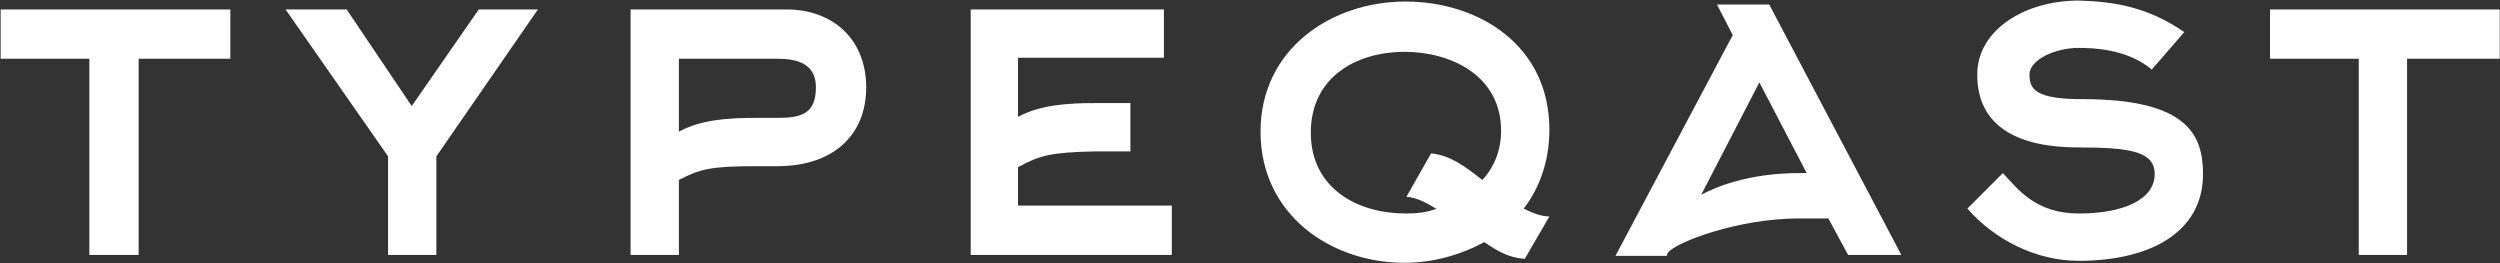 <?xml version="1.0" encoding="UTF-8"?>
<svg width="3001px" height="316px" viewBox="0 0 3001 316" version="1.1" xmlns="http://www.w3.org/2000/svg" xmlns:xlink="http://www.w3.org/1999/xlink">
    <rect x="0" y="0" width="3001" height="316" fill="#333333" stroke="none"/>
    <!-- Generator: Sketch 53.2 (72643) - https://sketchapp.com -->
    <title>Shape</title>
    <desc>Created with Sketch.</desc>
    <g id="Page-1" stroke="none" stroke-width="1" fill="none" fill-rule="evenodd">
        <g id="typeqast" fill="#FFFFFF" fill-rule="nonzero">
            <path d="M276.495,70.495 L166.439,70.495 L166.439,305.991 L107.269,305.991 L107.269,70.495 L0.763,70.495 L0.763,11.325 L276.495,11.325 L276.495,70.495 Z M645.715,11.325 L523.825,187.652 L523.825,305.991 L465.839,305.991 L465.839,187.652 L342.765,11.325 L416.136,11.325 L494.24,127.298 L574.712,11.325 L645.715,11.325 Z M814.941,70.495 L814.941,158.067 C840.976,143.866 872.928,141.499 907.246,141.499 L933.281,141.499 C961.683,141.499 979.434,136.765 979.434,104.814 C979.434,76.412 956.949,70.495 933.281,70.495 L814.941,70.495 Z M814.941,305.991 L756.955,305.991 L756.955,11.325 L943.932,11.325 C1000.735,11.325 1039.787,48.011 1039.787,104.814 C1039.787,162.8 999.552,199.486 933.281,199.486 L907.246,199.486 C852.81,199.486 839.793,203.036 814.941,216.053 L814.941,305.991 Z M1222.03,200.669 L1222.03,246.821 L1406.641,246.821 L1406.641,305.991 L1165.227,305.991 L1165.227,11.325 L1397.173,11.325 L1397.173,69.312 L1222.03,69.312 L1222.03,140.316 C1248.065,126.115 1280.017,123.748 1314.335,123.748 L1356.938,123.748 L1356.938,181.735 L1314.335,181.735 C1261.083,182.918 1248.065,186.468 1222.03,200.669 Z M1688.289,236.171 L1717.874,184.101 C1740.359,186.468 1756.926,198.302 1779.411,216.053 C1793.612,200.669 1801.896,180.551 1801.896,156.883 C1801.896,90.613 1741.542,62.211 1685.923,62.211 C1629.119,62.211 1573.5,91.796 1573.5,159.25 C1573.5,226.704 1630.303,256.289 1687.106,256.289 C1700.123,256.289 1713.141,255.105 1724.975,250.372 L1723.791,250.372 C1711.957,243.271 1701.307,237.354 1688.289,236.171 L1688.289,236.171 Z M1859.882,155.7 C1859.882,193.569 1848.048,225.52 1829.114,250.372 C1838.581,255.105 1849.232,259.839 1859.882,259.839 L1830.297,310.725 C1811.363,309.542 1797.162,301.258 1781.778,290.607 C1753.376,305.991 1720.241,315.459 1685.923,315.459 C1597.168,315.459 1513.146,257.472 1513.146,158.067 C1513.146,58.661 1598.351,1.858 1687.106,1.858 C1774.677,1.858 1859.882,53.928 1859.882,155.7 L1859.882,155.7 Z M2160.465,207.769 L2168.749,207.769 L2111.946,98.897 L2042.125,233.804 C2059.876,224.337 2098.929,207.769 2160.465,207.769 Z M2079.994,42.094 L2061.06,5.408 L2123.78,5.408 L2282.355,305.991 L2218.452,305.991 L2194.784,262.206 L2159.282,262.206 C2087.095,262.206 2011.357,290.607 2001.89,303.625 L2000.707,307.175 L1939.17,307.175 L2079.994,42.094 Z M2621.991,38.543 L2582.938,83.513 C2560.454,64.578 2529.686,57.478 2495.367,57.478 C2466.965,57.478 2436.197,71.679 2436.197,89.43 C2436.197,107.18 2443.297,119.014 2500.101,119.014 C2625.541,119.014 2644.475,161.617 2644.475,208.953 C2644.475,279.957 2579.388,313.092 2495.367,313.092 C2444.481,313.092 2394.778,288.24 2361.643,250.372 L2404.245,207.769 C2421.996,226.704 2443.297,256.289 2495.367,256.289 C2548.62,256.289 2586.489,239.721 2586.489,208.953 C2586.489,181.735 2556.904,177.001 2495.367,177.001 C2424.363,177.001 2373.477,153.333 2373.477,89.43 C2373.477,36.177 2430.28,0.675 2495.367,0.675 C2539.153,1.858 2579.388,8.958 2621.991,38.543 Z M3000.678,70.495 L2889.439,70.495 L2889.439,305.991 L2831.452,305.991 L2831.452,70.495 L2724.946,70.495 L2724.946,11.325 L3000.678,11.325 L3000.678,70.495 Z" id="Shape"></path>
        </g>
    </g>
</svg>